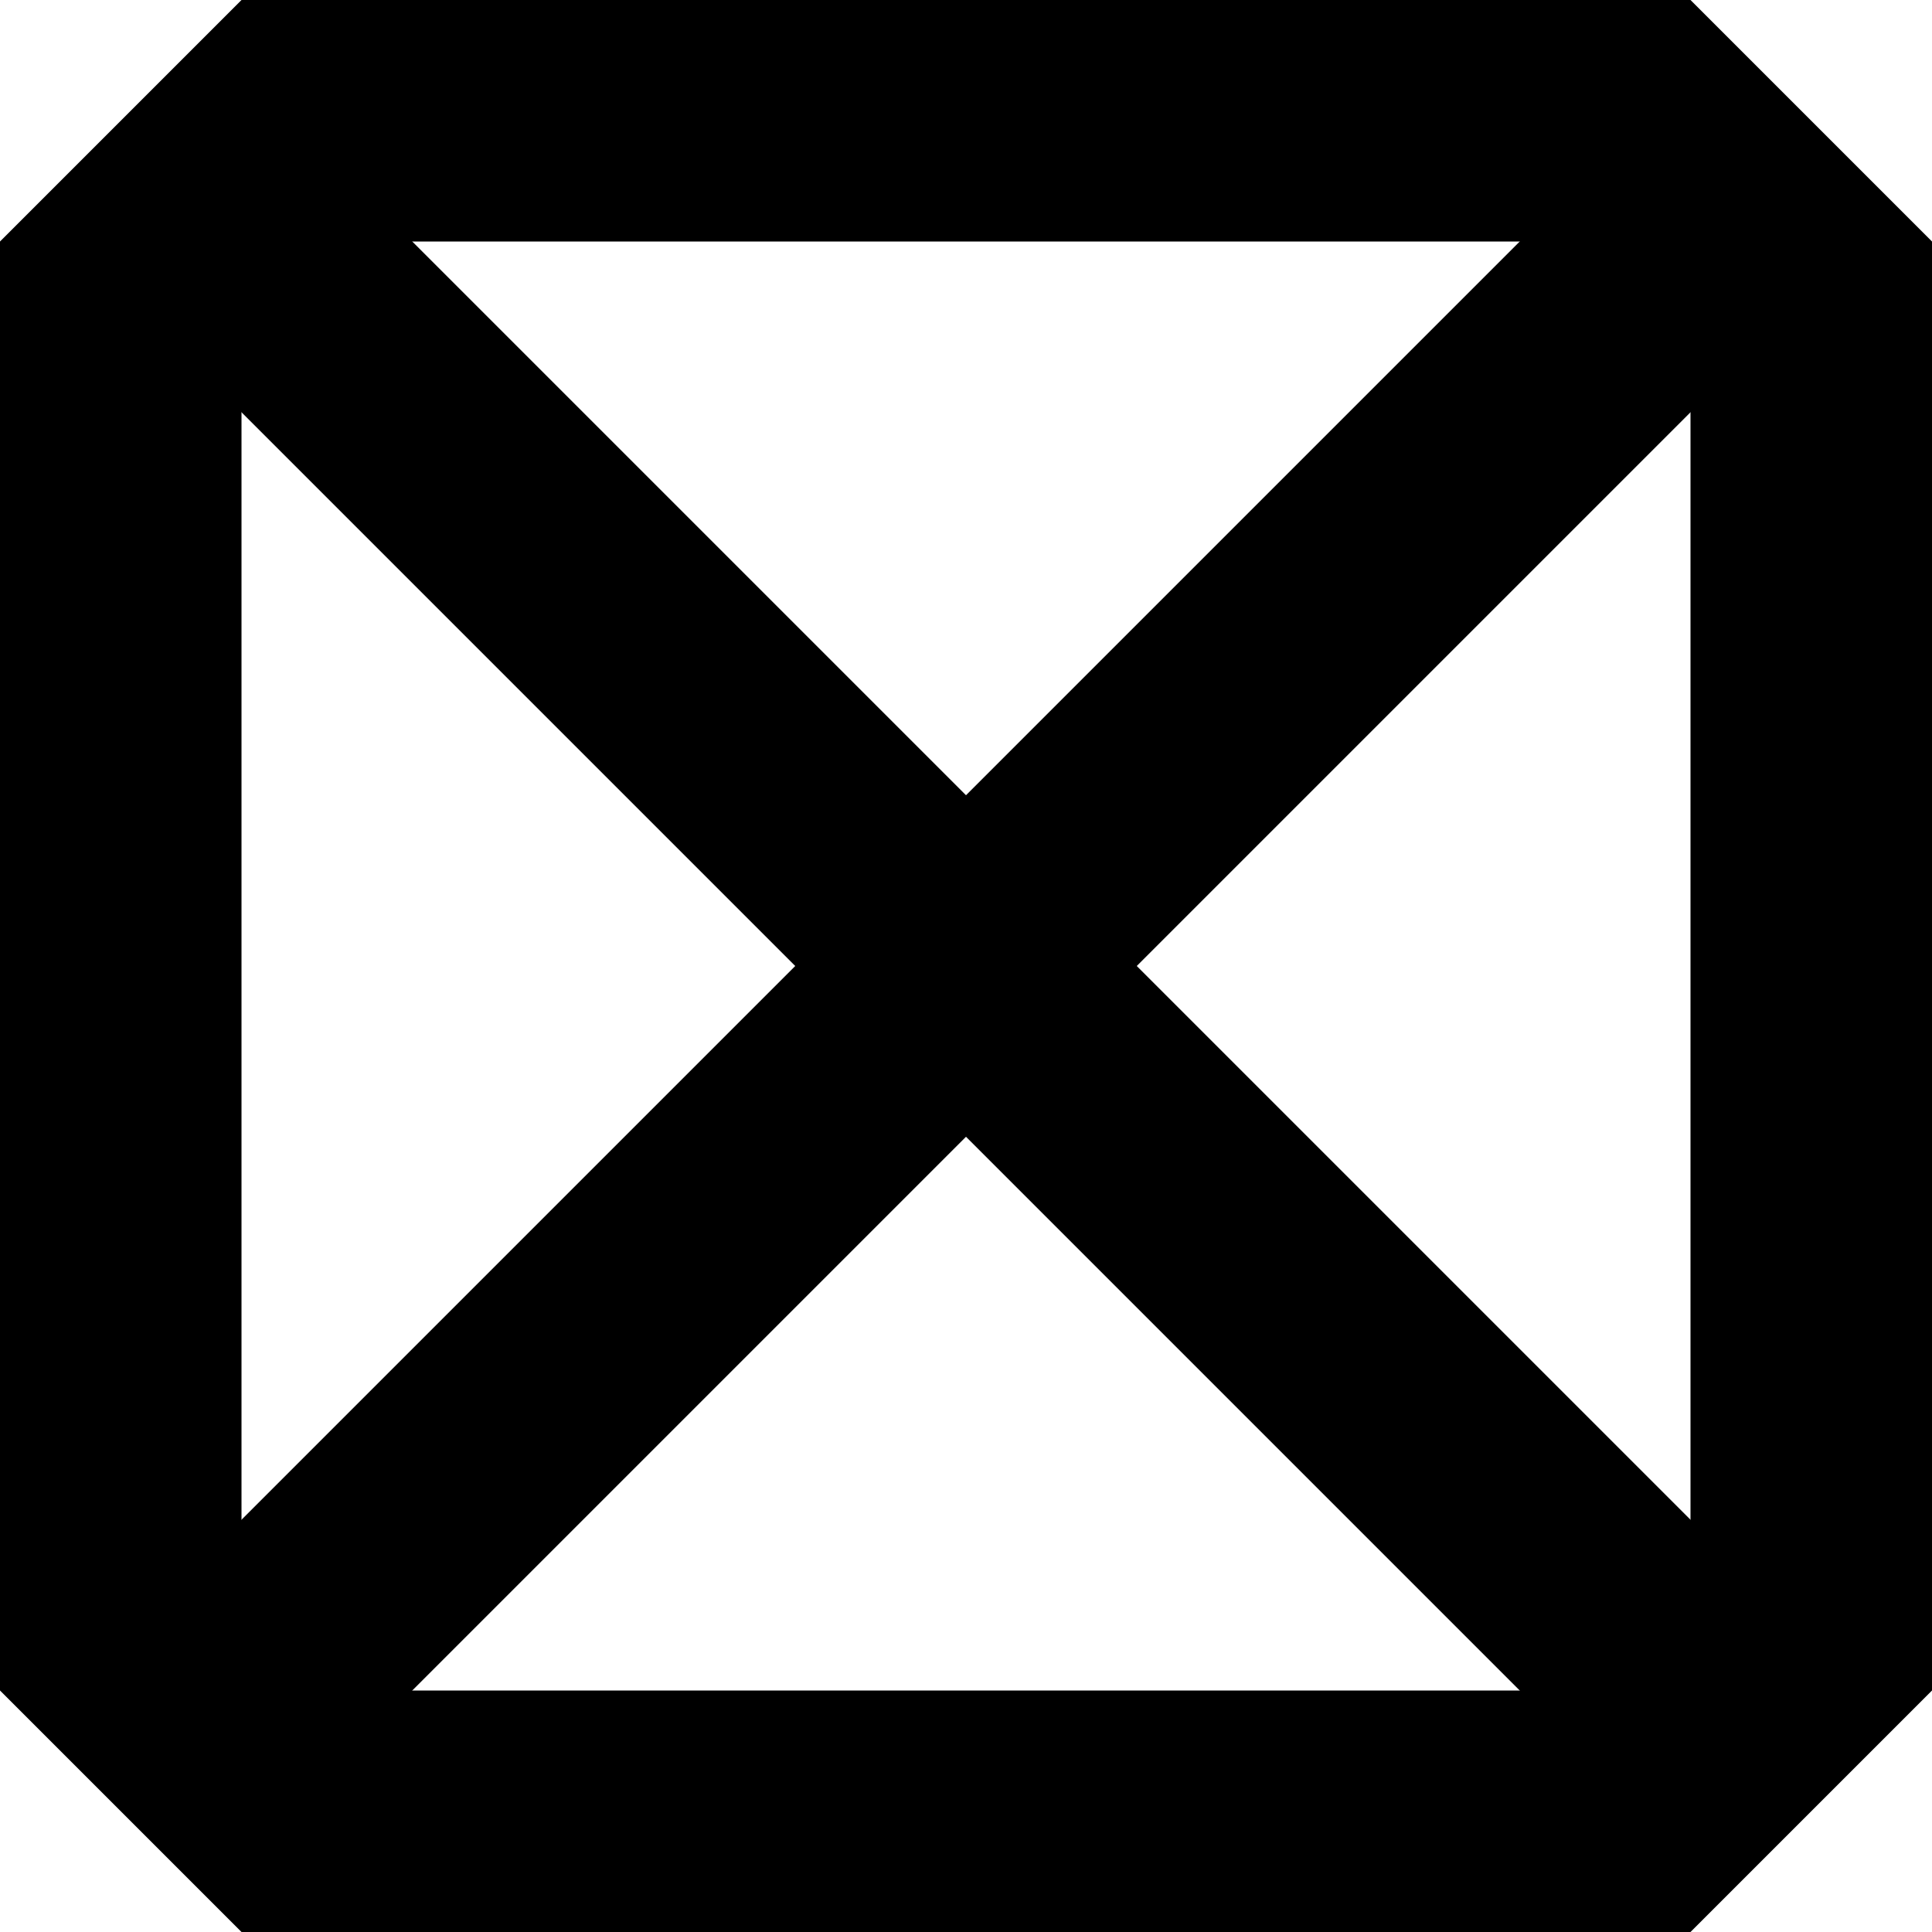 <?xml version="1.0" encoding="UTF-8" standalone="no"?>
<!DOCTYPE svg PUBLIC "-//W3C//DTD SVG 1.1//EN" "http://www.w3.org/Graphics/SVG/1.1/DTD/svg11.dtd">
<svg width="100%" height="100%" viewBox="0 0 16 16" version="1.1" xmlns="http://www.w3.org/2000/svg" xmlns:xlink="http://www.w3.org/1999/xlink" xml:space="preserve" xmlns:serif="http://www.serif.com/" style="fill-rule:evenodd;clip-rule:evenodd;stroke-miterlimit:3;">
    <rect id="general" x="0" y="0" width="16" height="16" style="fill:none;"/>
    <clipPath id="_clip1">
        <rect id="general1" serif:id="general" x="0" y="0" width="16" height="16"/>
    </clipPath>
    <g clip-path="url(#_clip1)">
        <path d="M0,2L2,0L14,0L16,2L16,14L14,16L2,16L0,14L0,2ZM2.828,2L2,2.828L2,13.172L2.828,14L13.172,14L14,13.172L14,2.828L13.172,2L2.828,2Z"/>
        <path d="M2,2L14,14" style="fill:none;stroke:black;stroke-width:2px;"/>
        <path d="M14,2L2,14" style="fill:none;stroke:black;stroke-width:2px;"/>
    </g>
</svg>
